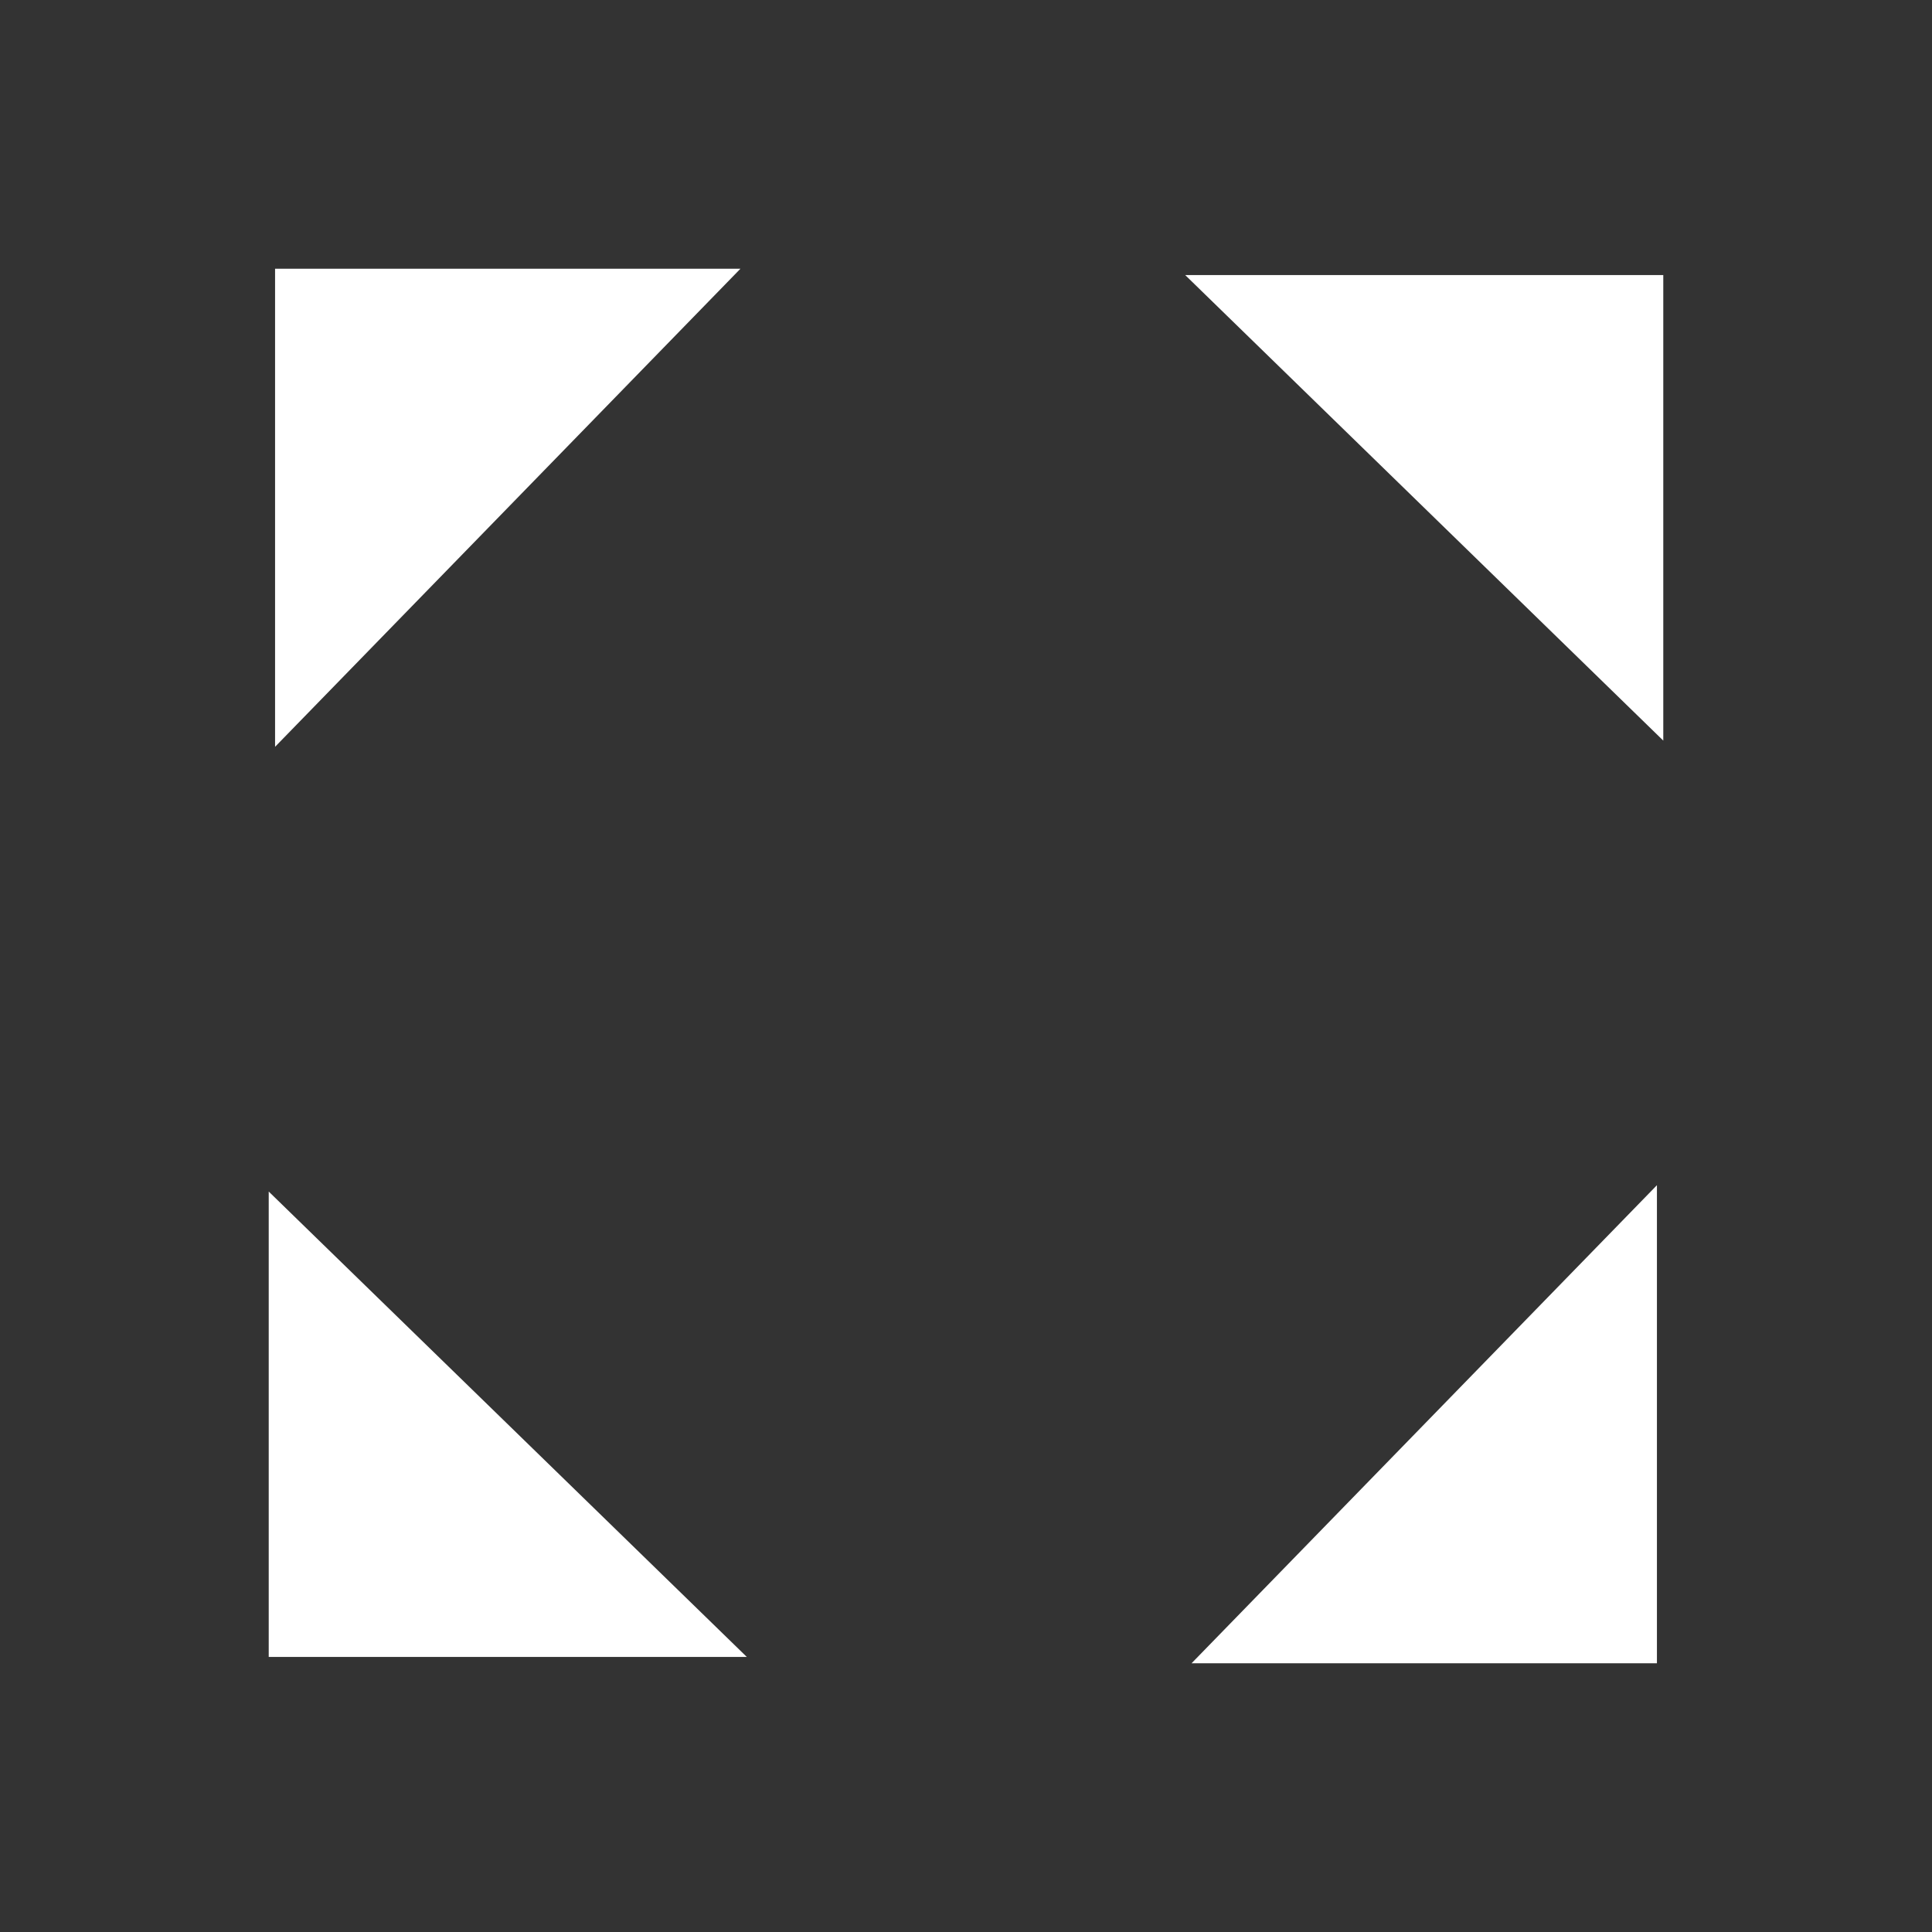 <?xml version="1.0" encoding="utf-8"?>
<!-- Generator: Adobe Illustrator 16.0.0, SVG Export Plug-In . SVG Version: 6.00 Build 0)  -->
<!DOCTYPE svg PUBLIC "-//W3C//DTD SVG 1.1//EN" "http://www.w3.org/Graphics/SVG/1.1/DTD/svg11.dtd">
<svg version="1.1" id="tracé" xmlns="http://www.w3.org/2000/svg" xmlns:xlink="http://www.w3.org/1999/xlink" x="0px" y="0px"
	 viewBox="0 0 12.172 12.172" enable-background="new 0 0 12.172 12.172" xml:space="preserve">
<rect x="0" y="0" width="12.172" height="12.172" fill="#333333" stroke="none"/>
<g>
	<polygon fill="#FFFFFF" points="1.733,1.693 1.733,4.705 4.665,1.693 	"/>
	<polygon fill="#FFFFFF" points="7.467,1.733 10.479,4.666 10.479,1.733 	"/>
	<polygon fill="#FFFFFF" points="1.693,10.439 4.705,10.439 1.693,7.507 	"/>
	<polygon fill="#FFFFFF" points="10.439,10.479 10.439,7.467 7.507,10.479 	"/>
</g>
</svg>
